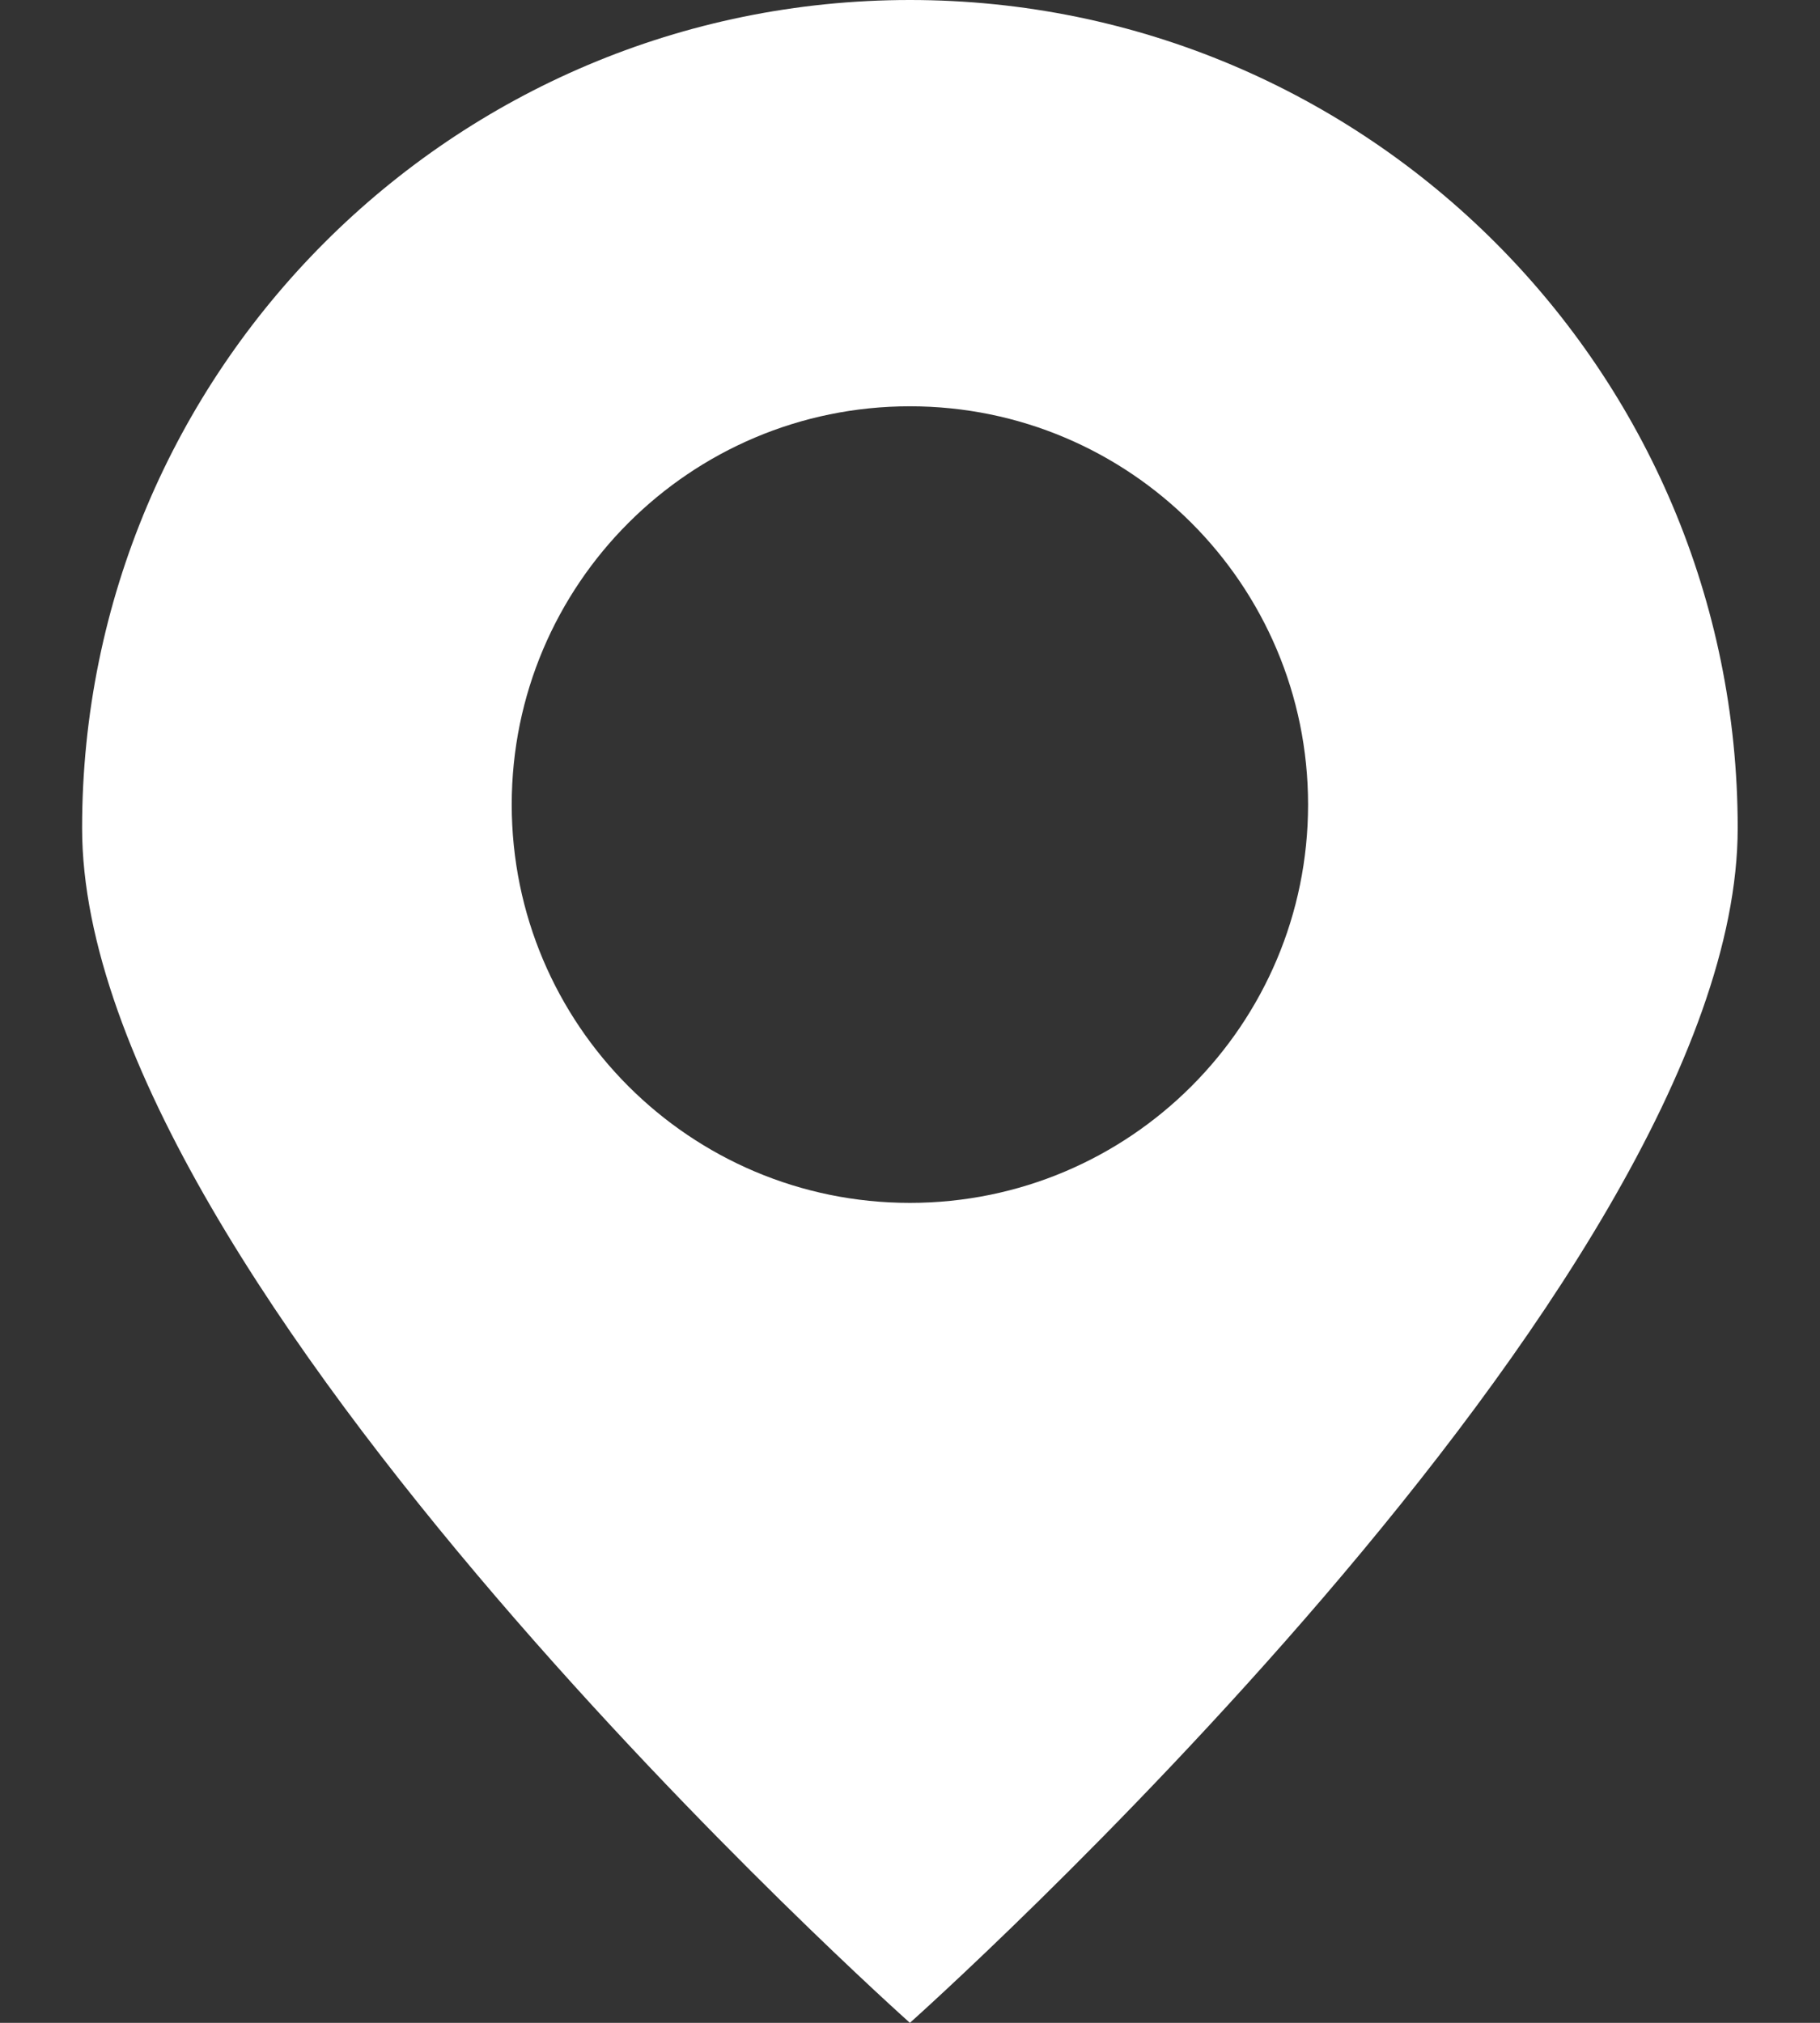 <svg width="18" height="20" viewBox="0 0 18 20" fill="none" xmlns="http://www.w3.org/2000/svg">
<rect x="0" y="0" width="18" height="20" fill="#333333" stroke="none"/>
<path d="M8.999 0C4.478 0 0.812 3.665 0.812 8.187C0.812 12.708 8.999 20 8.999 20C8.999 20 17.186 12.708 17.186 8.187C17.186 3.665 13.521 0 8.999 0ZM8.999 11.893C6.825 11.893 5.061 10.13 5.061 7.955C5.061 5.78 6.825 4.017 8.999 4.017C11.174 4.017 12.937 5.78 12.937 7.955C12.937 10.13 11.174 11.893 8.999 11.893Z" fill="white"/>
</svg>
